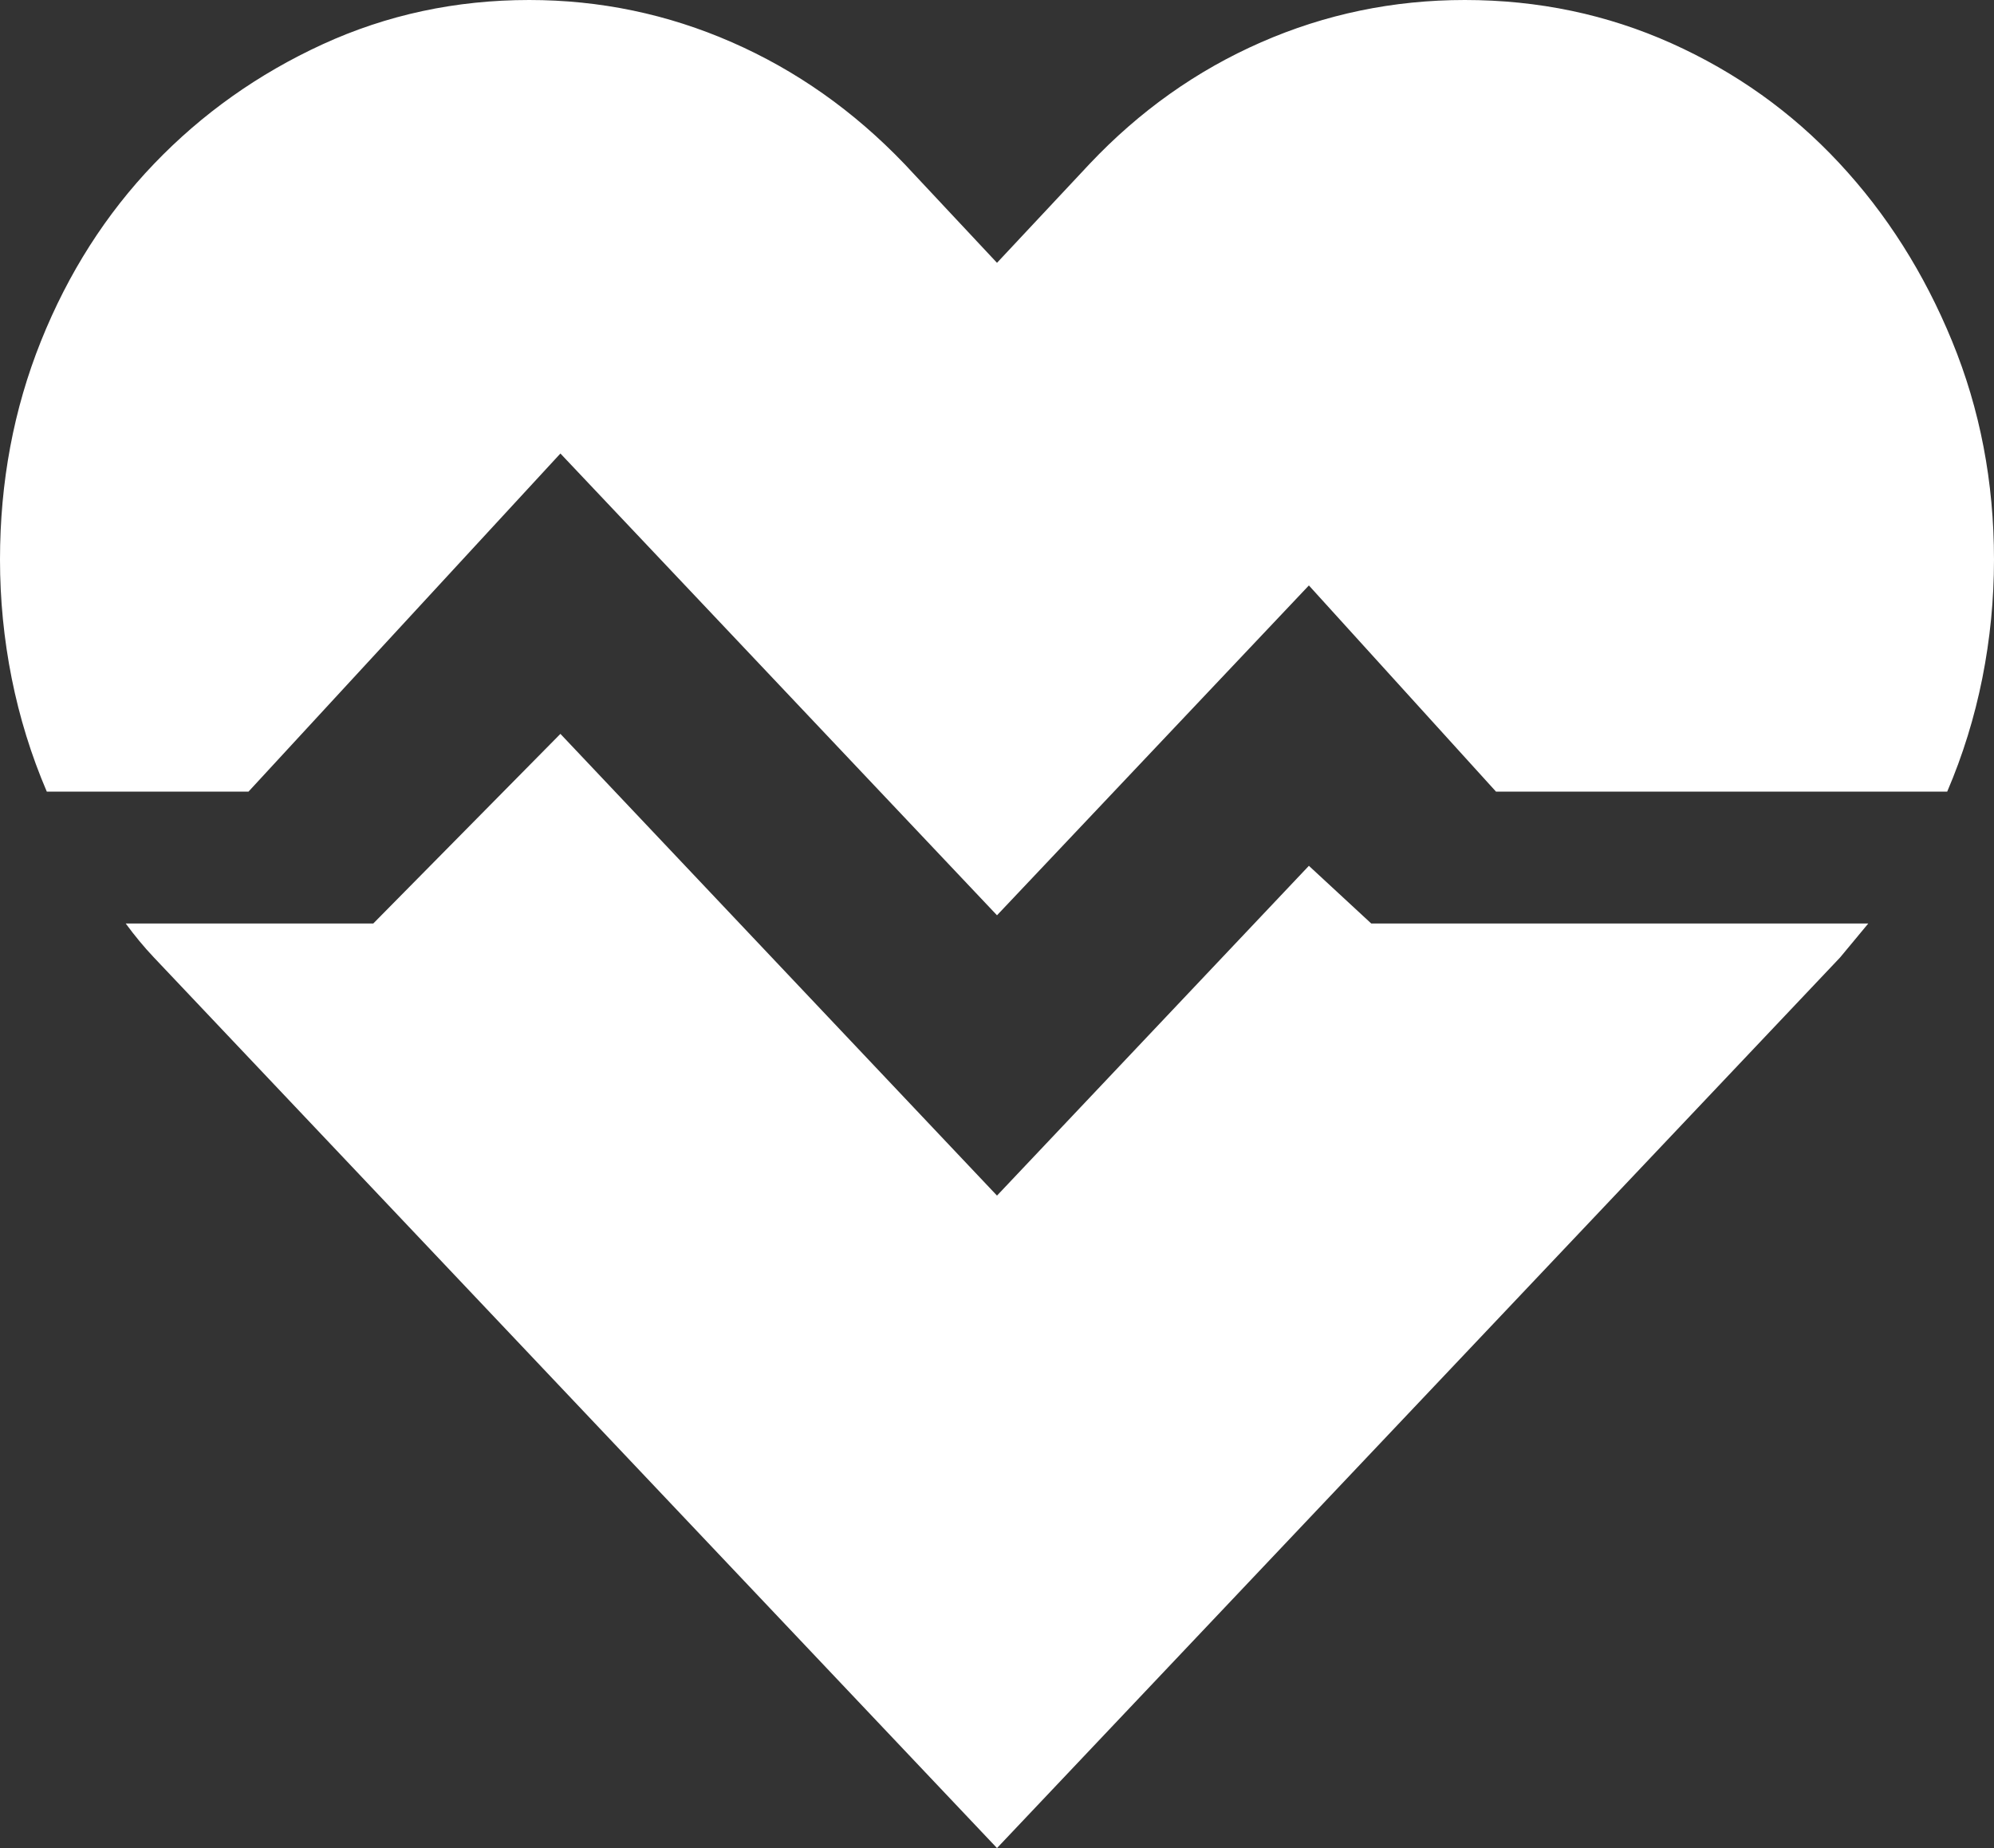 <svg width="41" height="38" viewBox="0 0 41 38" fill="none" xmlns="http://www.w3.org/2000/svg">
<rect x="0" y="0" width="41" height="38" fill="#333333" stroke="none"/>
<path d="M30.119 0C31.628 0 33.044 0.297 34.367 0.89C35.69 1.484 36.839 2.303 37.814 3.349C38.789 4.394 39.564 5.616 40.138 7.015C40.713 8.414 41 9.912 41 11.508C41 12.328 40.92 13.14 40.76 13.945C40.599 14.751 40.359 15.528 40.038 16.277H30.76L26.913 12.038L20.5 18.82L11.523 9.325L5.11 16.277H0.962C0.641 15.528 0.401 14.751 0.24 13.945C0.08 13.14 0 12.328 0 11.508C0 9.912 0.281 8.414 0.842 7.015C1.403 5.616 2.178 4.401 3.166 3.37C4.155 2.338 5.31 1.519 6.633 0.911C7.956 0.304 9.372 0 10.881 0C12.337 0 13.727 0.29 15.049 0.869C16.372 1.448 17.554 2.282 18.596 3.37L20.5 5.404L22.404 3.37C23.432 2.282 24.608 1.448 25.931 0.869C27.253 0.29 28.649 0 30.119 0ZM28.195 18.989H38.415L38.134 19.328C38.041 19.442 37.941 19.562 37.834 19.689L20.5 38L3.166 19.689C3.059 19.576 2.959 19.463 2.866 19.35C2.772 19.237 2.679 19.117 2.585 18.989H7.675L11.523 15.09L20.5 24.584L23.706 21.194L26.913 17.803L28.195 18.989Z" fill="white"/>
</svg>
